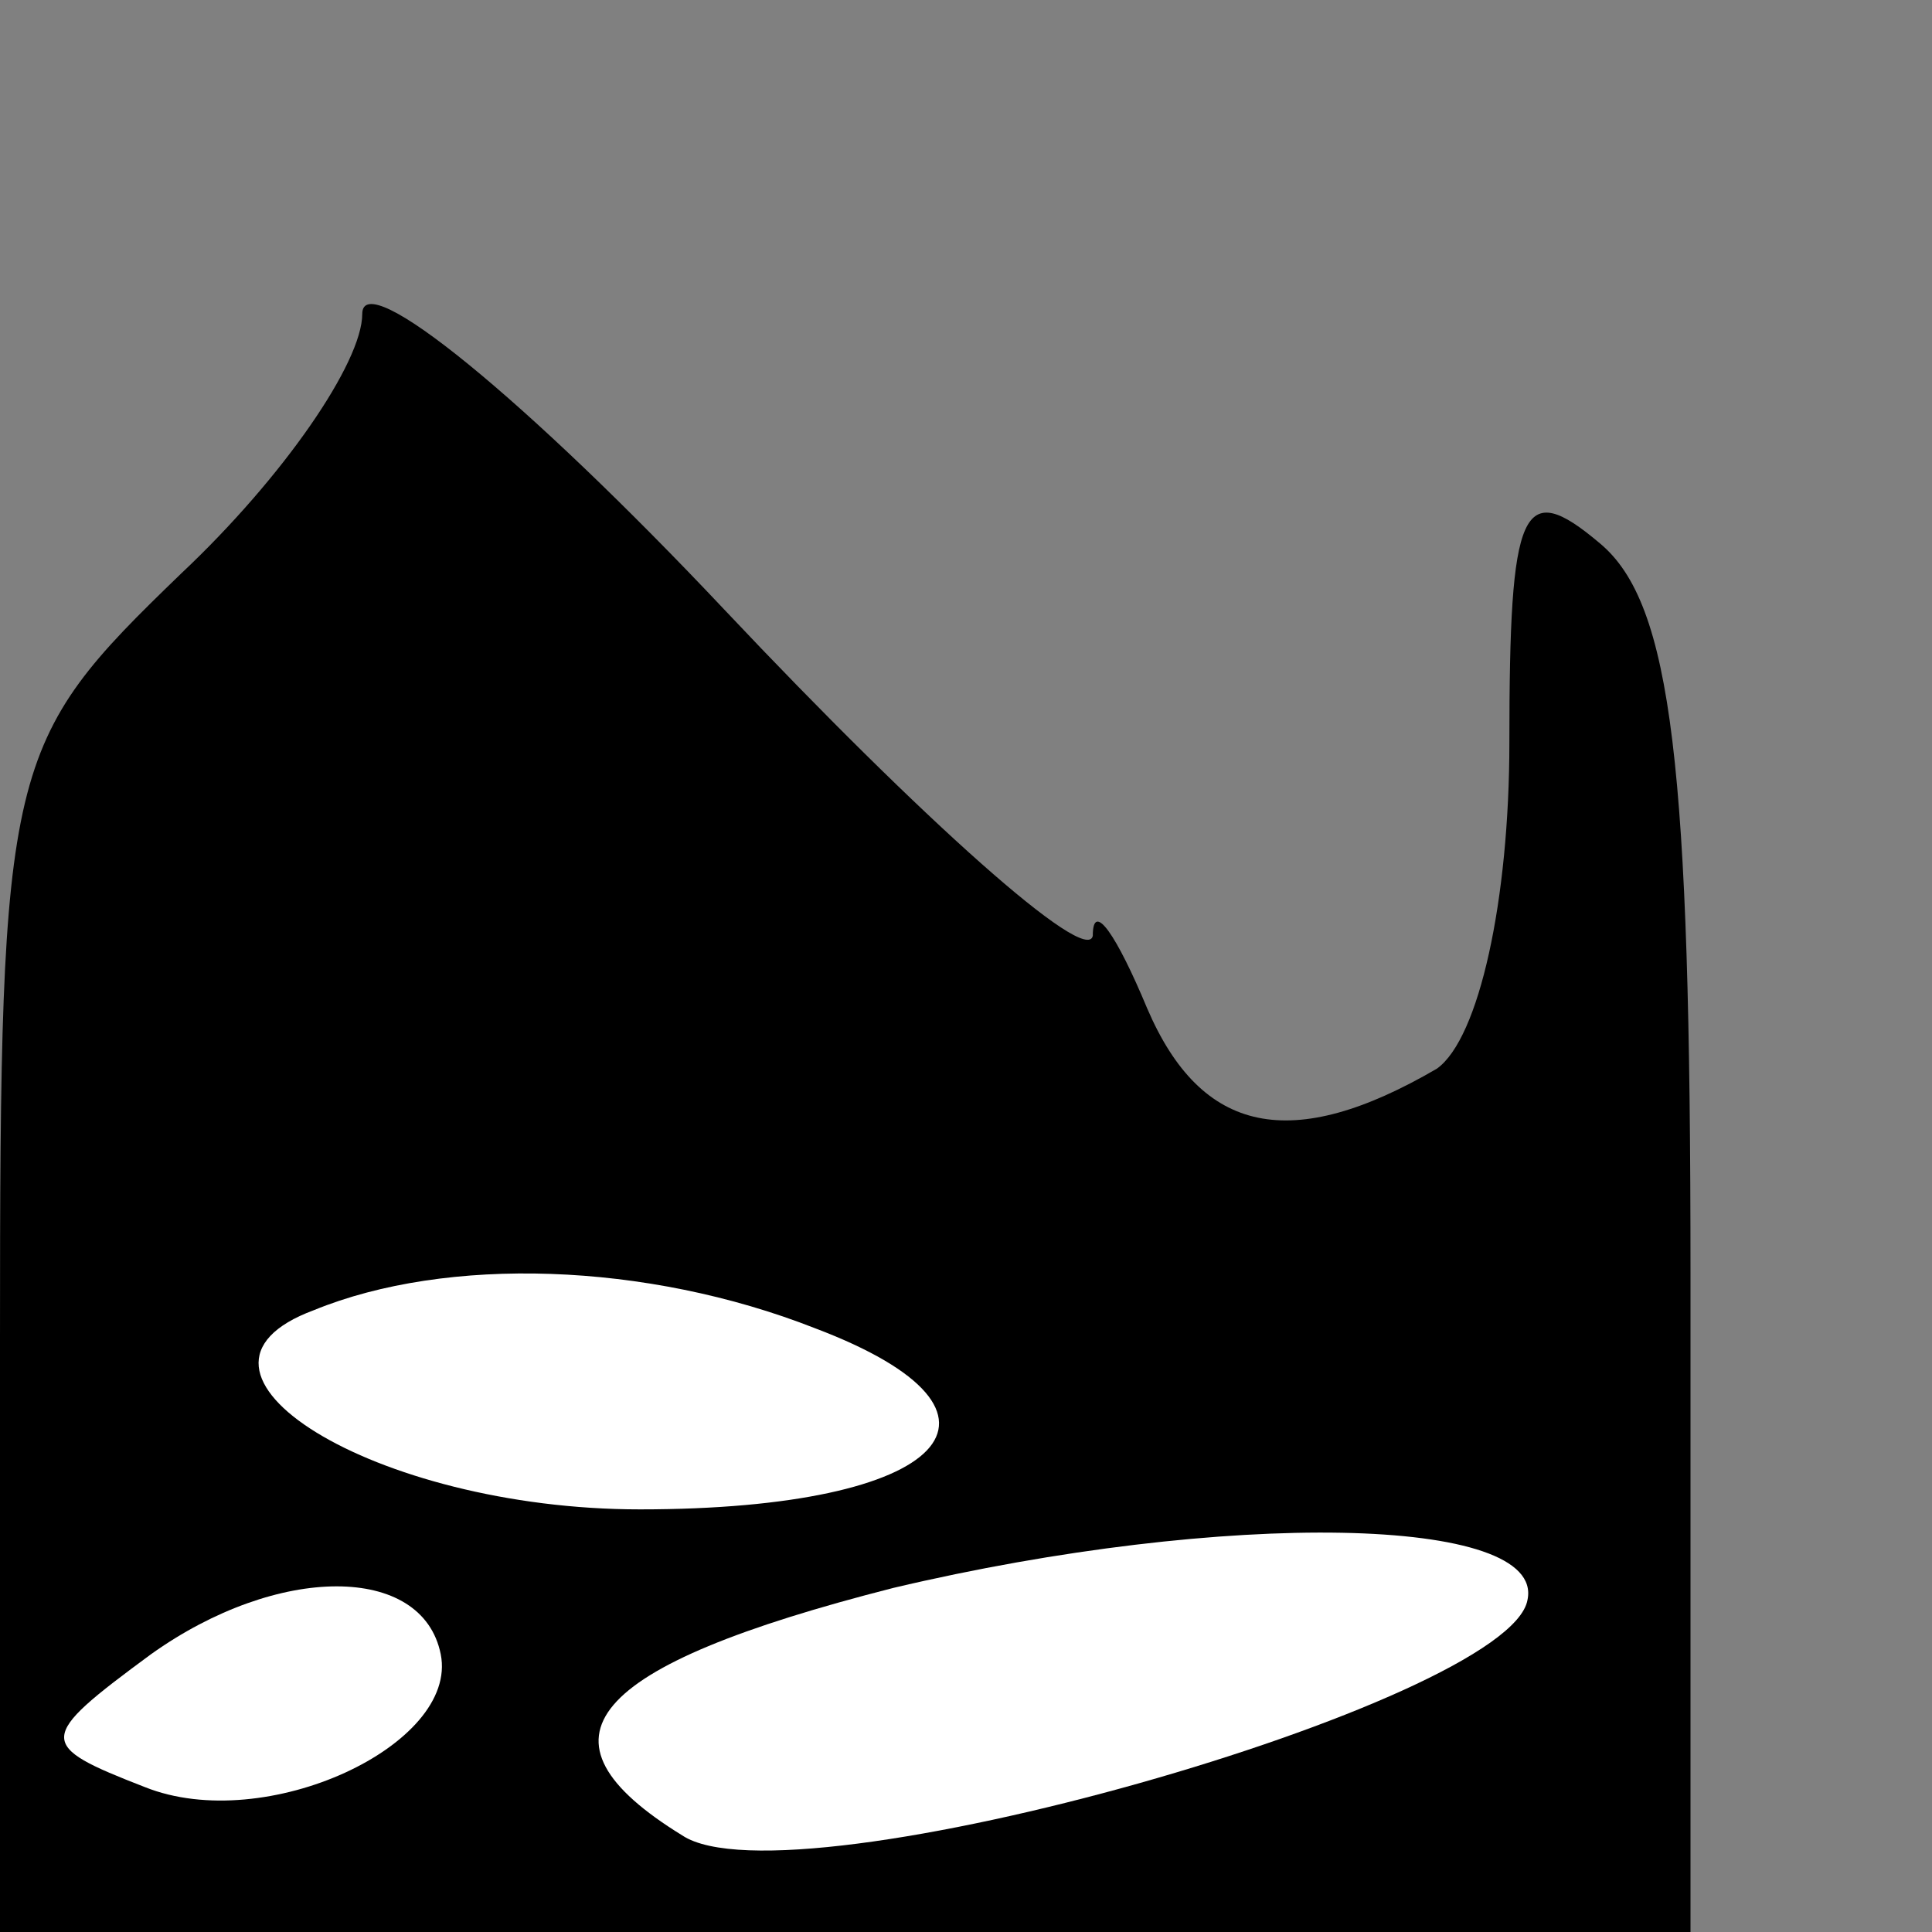 <?xml version="1.0" standalone="no"?>
<!DOCTYPE svg PUBLIC "-//W3C//DTD SVG 20010904//EN"
 "http://www.w3.org/TR/2001/REC-SVG-20010904/DTD/svg10.dtd">
<svg version="1.0" xmlns="http://www.w3.org/2000/svg"
 width="32pt" height="32pt" viewBox="0 0 32 32"
 preserveAspectRatio="xMidYMid meet">
<rect x="0" y="0" width="32" height="32" fill="#808080" stroke="none"/>
<g transform="translate(0,32) scale(0.1,-0.1)"
fill="#000000" stroke="none">
<path fill="#000000" stroke="none" d="M60 268 c0 -8 -13 -27 -30 -43 -29 -28
-30 -31 -30 -127 l0 -98 140 0 140 0 0 109 c0 84 -3 111 -15 121 -13 11 -15 6
-15 -33 0 -26 -5 -49 -12 -54 -24 -14 -39 -11 -48 10 -5 12 -9 18 -9 12 -1 -5
-28 19 -61 54 -33 35 -60 57 -60 49z"/>
<path fill="#ffffff" stroke="none" d="M135 100 c37 -14 22 -30 -29 -30 -44 0
-81 23 -54 33 22 9 55 8 83 -3z"/>
<path fill="#ffffff" stroke="none" d="M253 55 c-3 -17 -122 -51 -140 -39 -26
16 -16 28 35 41 55 13 108 12 105 -2z"/>
<path fill="#ffffff" stroke="none" d="M73 46 c3 -15 -29 -30 -49 -22 -18 7
-18 8 1 22 21 15 45 15 48 0z"/>
</g>
</svg>

